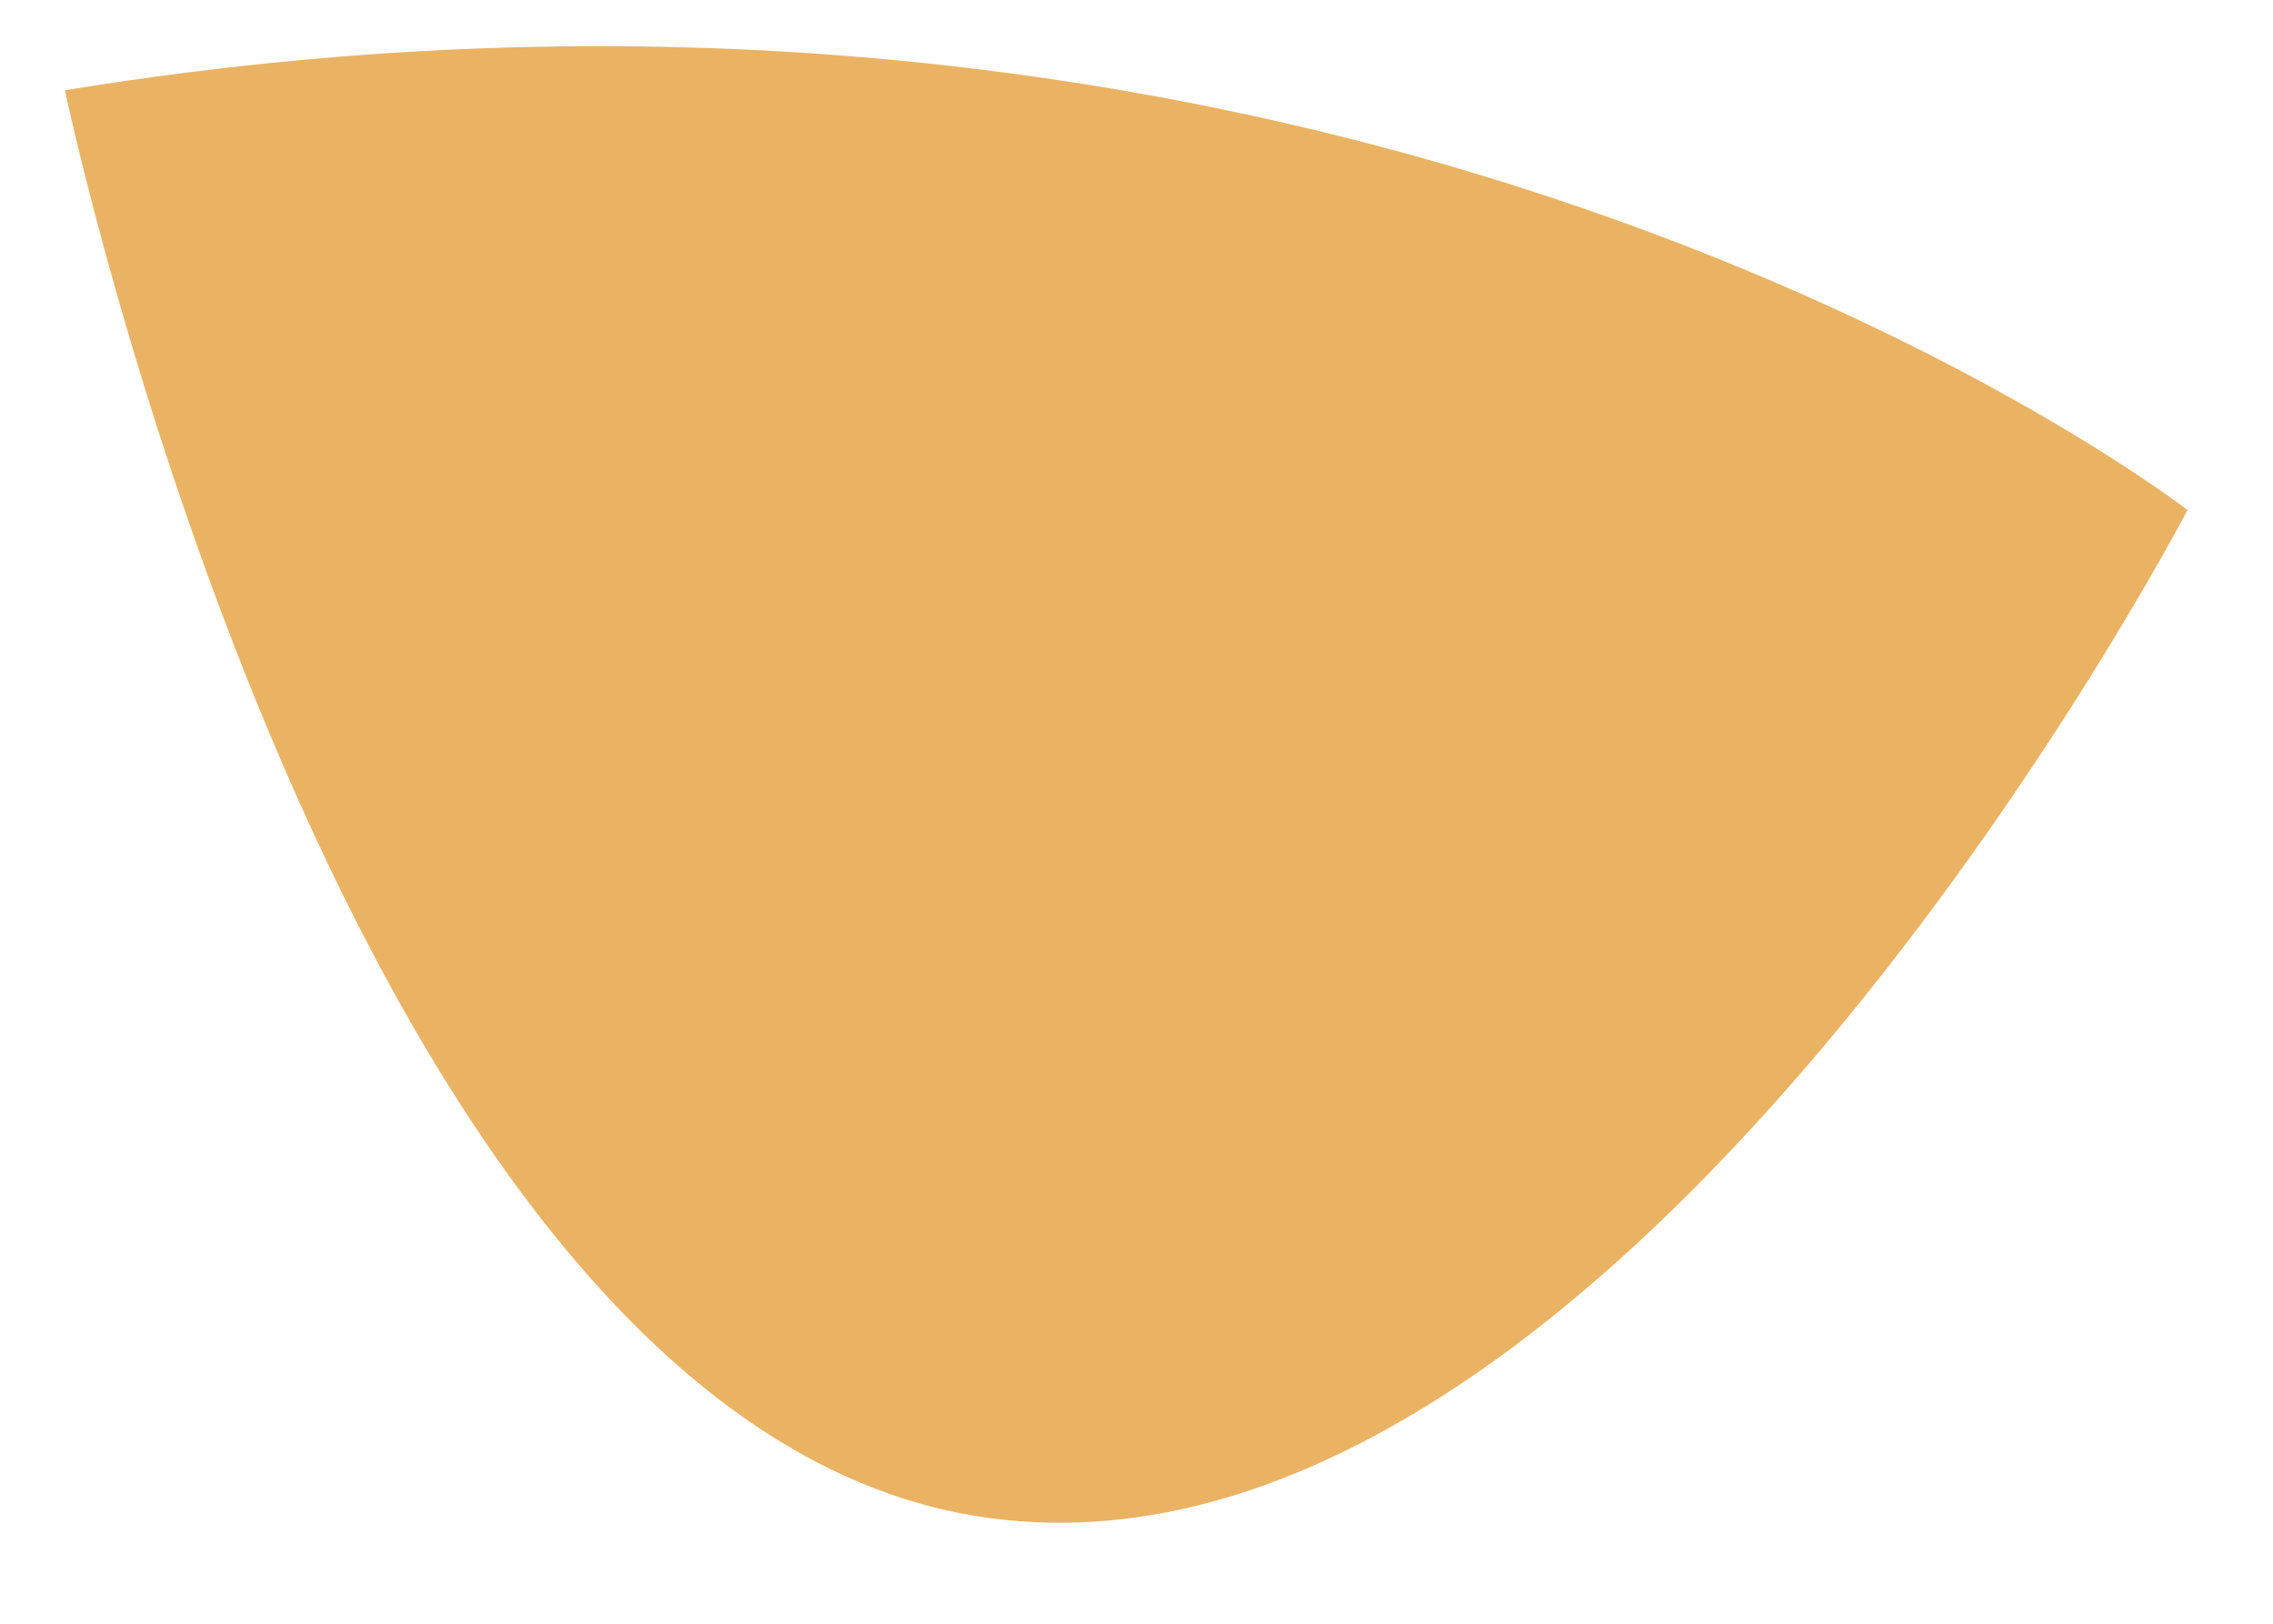 <svg width="21" height="15" viewBox="0 0 21 15" fill="none" xmlns="http://www.w3.org/2000/svg">
<path id="&#60;Path&#62;" d="M20.21 4.712C20.21 4.712 14.868 14.956 9.015 14.005C3.161 13.053 0.6 0.834 0.6 0.834C12.673 -1.142 20.21 4.712 20.21 4.712Z" fill="#EAB363"/>
</svg>
